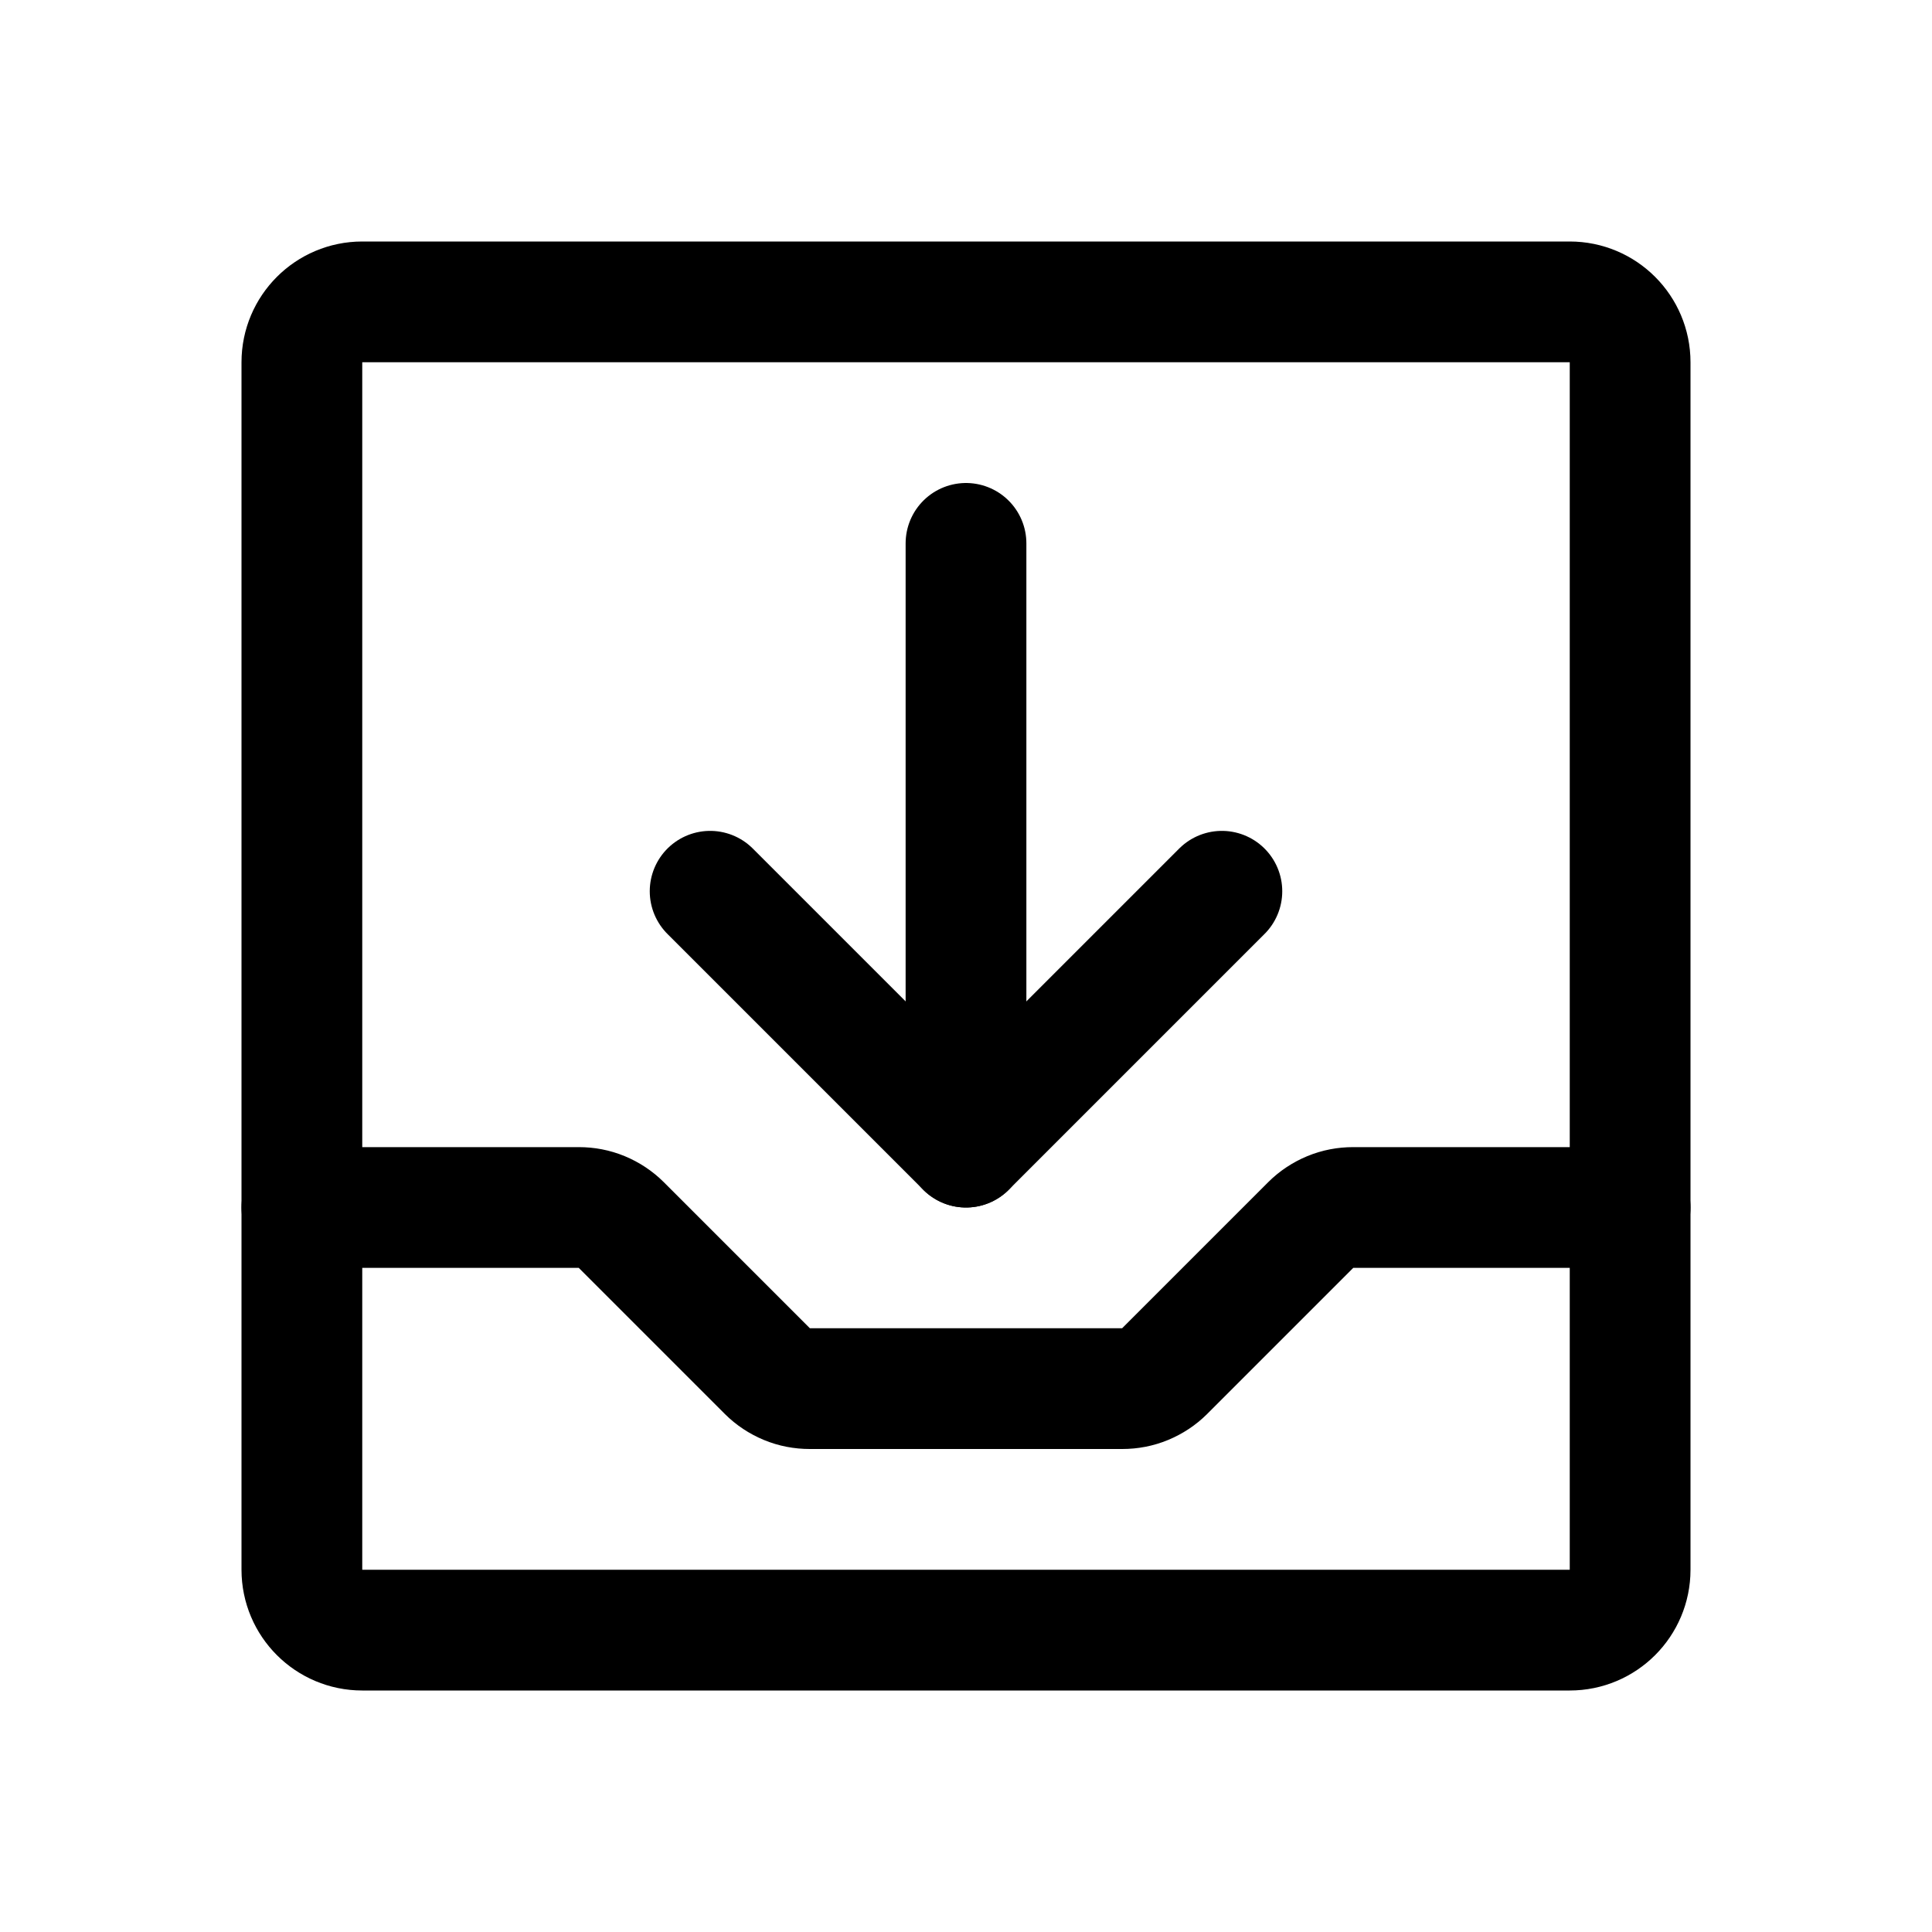 <svg width="16" height="16" viewBox="0 0 16 16" fill="none" xmlns="http://www.w3.org/2000/svg">
<path d="M13 2.5H3C2.724 2.5 2.5 2.724 2.5 3V13C2.5 13.276 2.724 13.5 3 13.5H13C13.276 13.5 13.5 13.276 13.5 13V3C13.5 2.724 13.276 2.5 13 2.5Z" stroke="black" stroke-linecap="round" stroke-linejoin="round"/>
<path d="M5.881 7.381L8 9.5L10.119 7.381" stroke="black" stroke-linecap="round" stroke-linejoin="round"/>
<path d="M8 4.5V9.5" stroke="black" stroke-linecap="round" stroke-linejoin="round"/>
<path d="M2.5 10H4.794C4.859 10 4.923 10.012 4.983 10.037C5.043 10.062 5.098 10.098 5.144 10.144L6.356 11.356C6.402 11.402 6.457 11.438 6.517 11.463C6.577 11.488 6.641 11.5 6.706 11.5H9.294C9.359 11.5 9.423 11.488 9.483 11.463C9.543 11.438 9.598 11.402 9.644 11.356L10.856 10.144C10.902 10.098 10.957 10.062 11.017 10.037C11.077 10.012 11.141 10 11.206 10H13.5" stroke="black" stroke-linecap="round" stroke-linejoin="round"/>
</svg>
